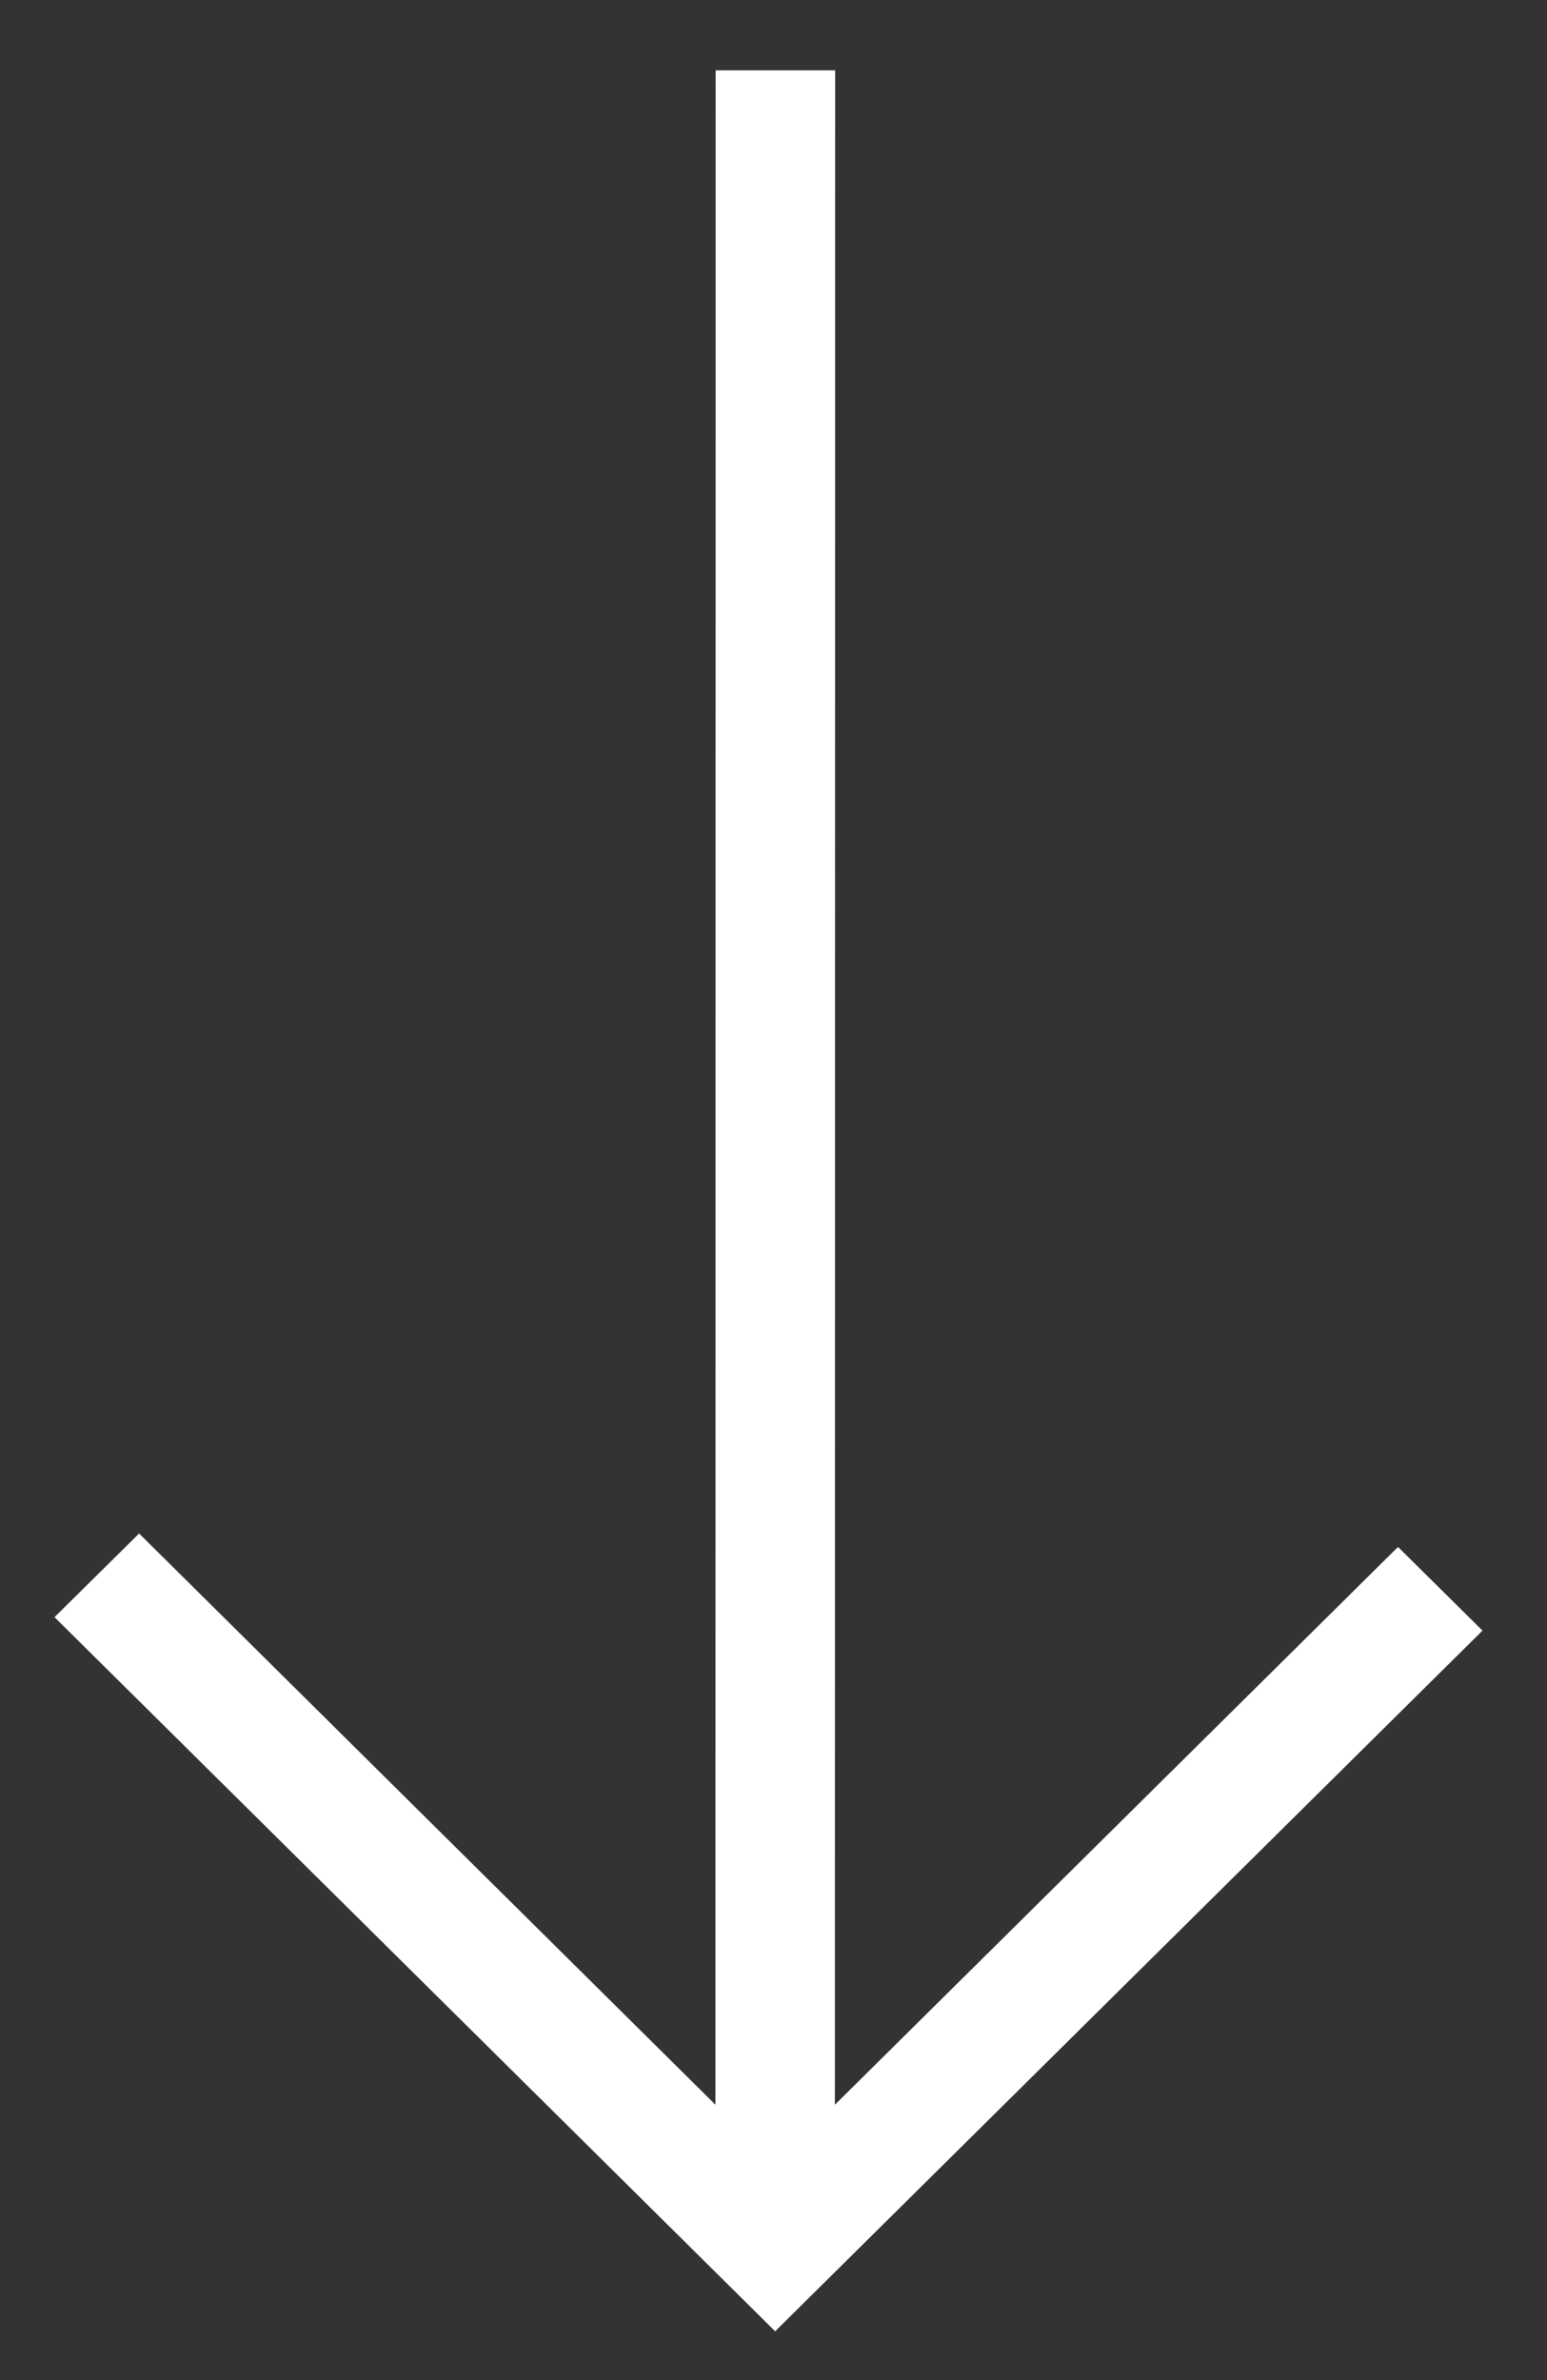 <svg width="13" height="20" viewBox="0 0 13 20" fill="none" xmlns="http://www.w3.org/2000/svg">
<rect x="0" y="0" width="13" height="20" fill="#333333" stroke="none"/>
<path fill-rule="evenodd" clip-rule="evenodd" d="M6.514 19.59L0.458 13.589L1.169 12.886L6.012 17.686L6.014 0.591L7.018 0.591L7.016 17.686L11.748 12.999L12.458 13.702L6.514 19.59Z" fill="white"/>
</svg>
